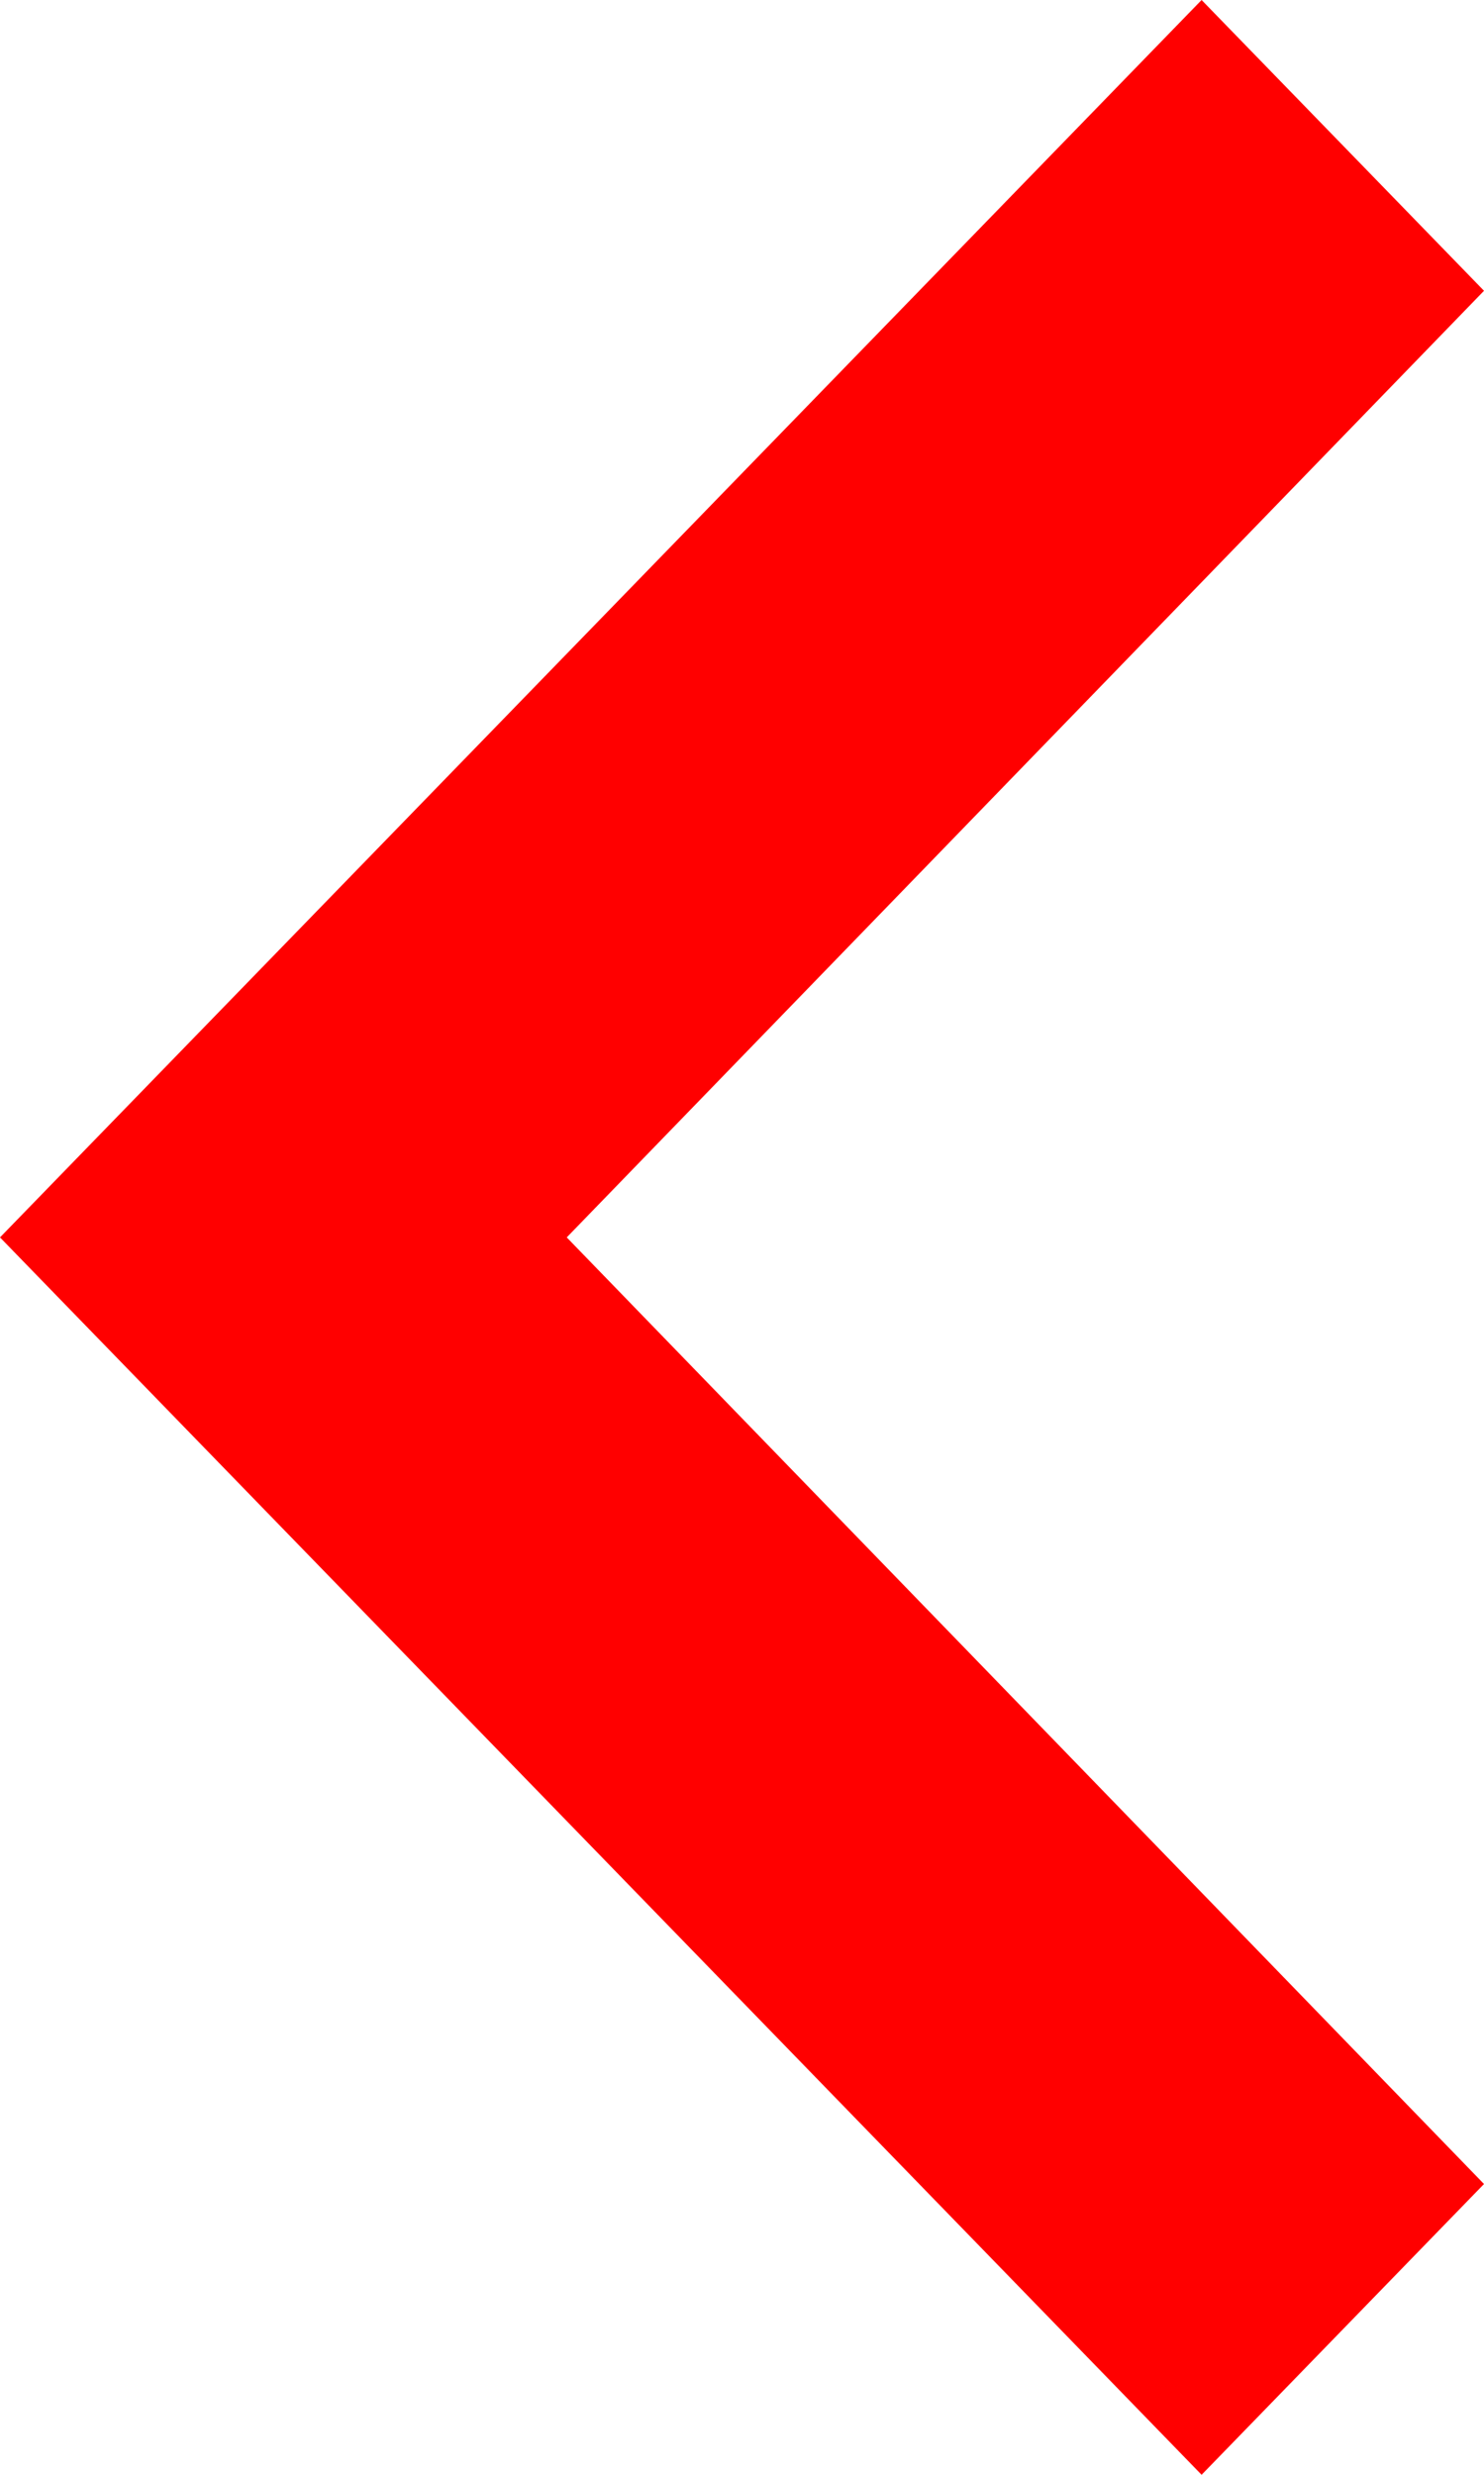 <svg width="30" height="50" viewBox="0 0 30 50" fill="none" xmlns="http://www.w3.org/2000/svg">
<path d="M30 44.125L11.457 25L30 5.875L24.291 0L3.60273e-07 25L24.291 50L30 44.125Z" fill="#FF0000"/>
</svg>
